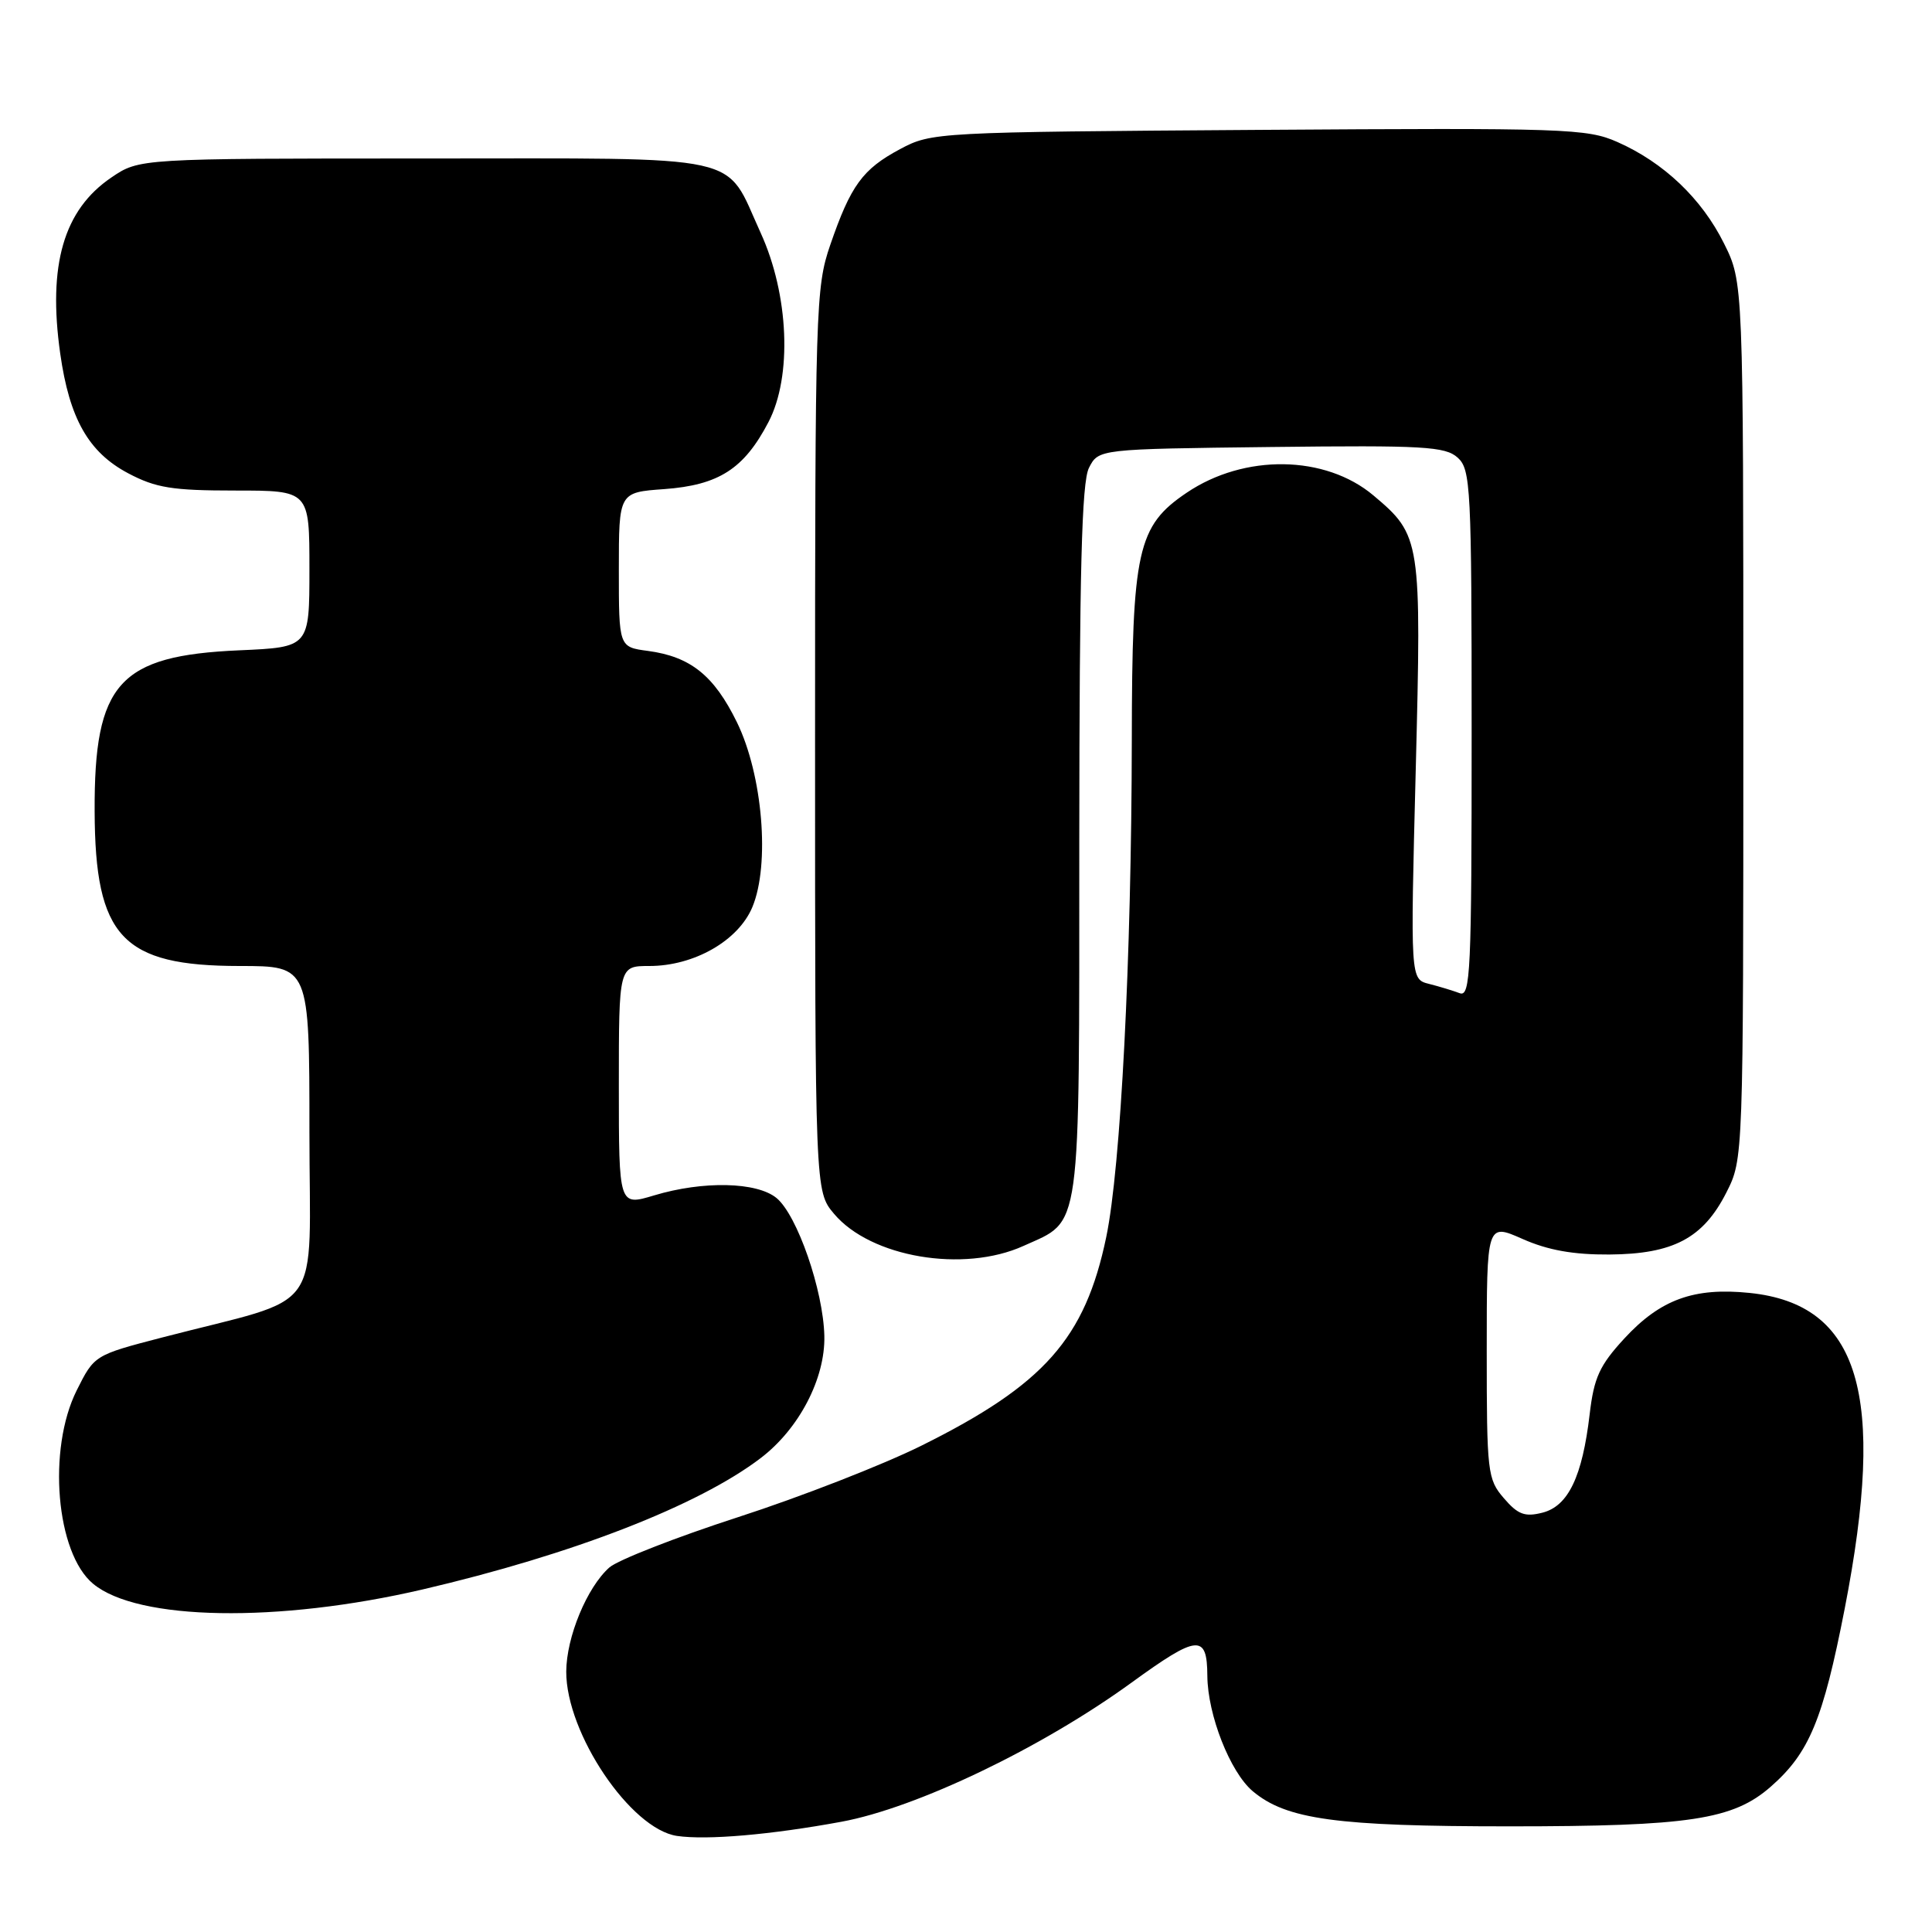 <?xml version="1.0" encoding="UTF-8" standalone="no"?>
<!DOCTYPE svg PUBLIC "-//W3C//DTD SVG 1.1//EN" "http://www.w3.org/Graphics/SVG/1.1/DTD/svg11.dtd" >
<svg xmlns="http://www.w3.org/2000/svg" xmlns:xlink="http://www.w3.org/1999/xlink" version="1.1" viewBox="0 0 256 256">
 <g >
 <path fill="currentColor"
d=" M 111.50 241.39 C 121.46 239.55 138.01 231.61 149.90 222.98 C 158.71 216.58 159.95 216.47 159.98 222.07 C 160.02 227.23 163.00 234.82 165.99 237.34 C 170.45 241.09 177.09 242.00 200.00 242.00 C 223.87 242.00 229.65 241.12 234.64 236.74 C 239.74 232.27 241.56 227.87 244.43 213.17 C 249.98 184.69 246.41 172.83 231.84 171.32 C 224.46 170.56 220.01 172.18 215.24 177.35 C 211.95 180.92 211.21 182.53 210.64 187.38 C 209.67 195.68 207.79 199.58 204.37 200.44 C 202.05 201.03 201.12 200.68 199.27 198.52 C 197.10 196.01 197.00 195.11 197.00 178.98 C 197.00 162.07 197.00 162.07 201.75 164.17 C 205.11 165.66 208.48 166.26 213.25 166.23 C 221.71 166.17 225.68 164.07 228.75 158.02 C 231.00 153.58 231.00 153.58 231.00 95.48 C 231.00 37.39 231.00 37.39 228.43 32.24 C 225.48 26.31 220.45 21.53 214.32 18.82 C 210.29 17.03 207.42 16.94 166.77 17.21 C 124.01 17.50 123.45 17.53 119.26 19.76 C 114.29 22.42 112.73 24.56 110.01 32.46 C 108.08 38.07 108.00 40.78 108.00 98.08 C 108.00 157.85 108.00 157.85 110.51 160.83 C 115.37 166.61 127.68 168.69 135.62 165.09 C 143.37 161.57 143.00 164.25 143.01 111.53 C 143.03 75.63 143.33 63.91 144.29 62.00 C 145.56 59.50 145.56 59.50 168.43 59.23 C 188.65 58.99 191.51 59.16 193.15 60.64 C 194.88 62.20 195.00 64.53 195.00 97.26 C 195.00 128.83 194.85 132.15 193.41 131.60 C 192.53 131.27 190.70 130.71 189.35 130.37 C 186.88 129.75 186.88 129.75 187.59 102.11 C 188.37 71.49 188.28 70.94 181.99 65.65 C 175.60 60.27 164.89 60.12 157.24 65.29 C 150.71 69.70 150.00 72.90 149.97 98.07 C 149.93 126.97 148.51 154.69 146.58 163.93 C 143.78 177.36 138.36 183.48 122.09 191.56 C 117.00 194.09 106.08 198.35 97.80 201.03 C 89.53 203.71 81.85 206.72 80.74 207.70 C 77.77 210.34 75.05 216.93 75.03 221.50 C 75.01 229.67 83.57 242.37 89.71 243.27 C 93.66 243.85 102.18 243.11 111.50 241.39 Z  M 56.00 210.61 C 75.86 205.98 92.54 199.50 100.80 193.20 C 105.88 189.33 109.36 182.65 109.23 177.02 C 109.09 170.98 105.64 161.02 102.90 158.75 C 100.29 156.60 93.17 156.44 86.66 158.40 C 82.00 159.80 82.00 159.80 82.00 143.90 C 82.00 128.00 82.00 128.00 86.04 128.00 C 91.97 128.00 97.83 124.65 99.69 120.20 C 102.05 114.55 101.06 102.69 97.65 95.71 C 94.61 89.50 91.50 87.01 85.86 86.25 C 82.00 85.74 82.00 85.74 82.00 75.49 C 82.00 65.24 82.00 65.24 88.01 64.81 C 95.24 64.28 98.58 62.14 101.82 55.94 C 104.99 49.89 104.54 39.04 100.78 30.83 C 95.92 20.21 99.49 21.00 56.23 21.00 C 18.46 21.00 18.46 21.00 14.74 23.53 C 8.43 27.82 6.32 35.11 7.98 46.85 C 9.20 55.47 11.73 59.93 16.98 62.71 C 20.65 64.65 22.83 65.00 31.16 65.00 C 41.00 65.00 41.00 65.00 41.00 75.38 C 41.00 85.76 41.00 85.76 31.71 86.17 C 15.75 86.87 12.47 90.51 12.54 107.50 C 12.60 124.17 16.18 127.99 31.75 128.00 C 41.00 128.00 41.00 128.00 41.00 149.97 C 41.00 174.80 43.33 171.54 21.50 177.22 C 12.51 179.56 12.50 179.56 10.16 184.24 C 6.26 192.06 7.42 205.79 12.34 209.86 C 18.23 214.76 36.84 215.07 56.00 210.61 Z "/>
</g>
</svg>